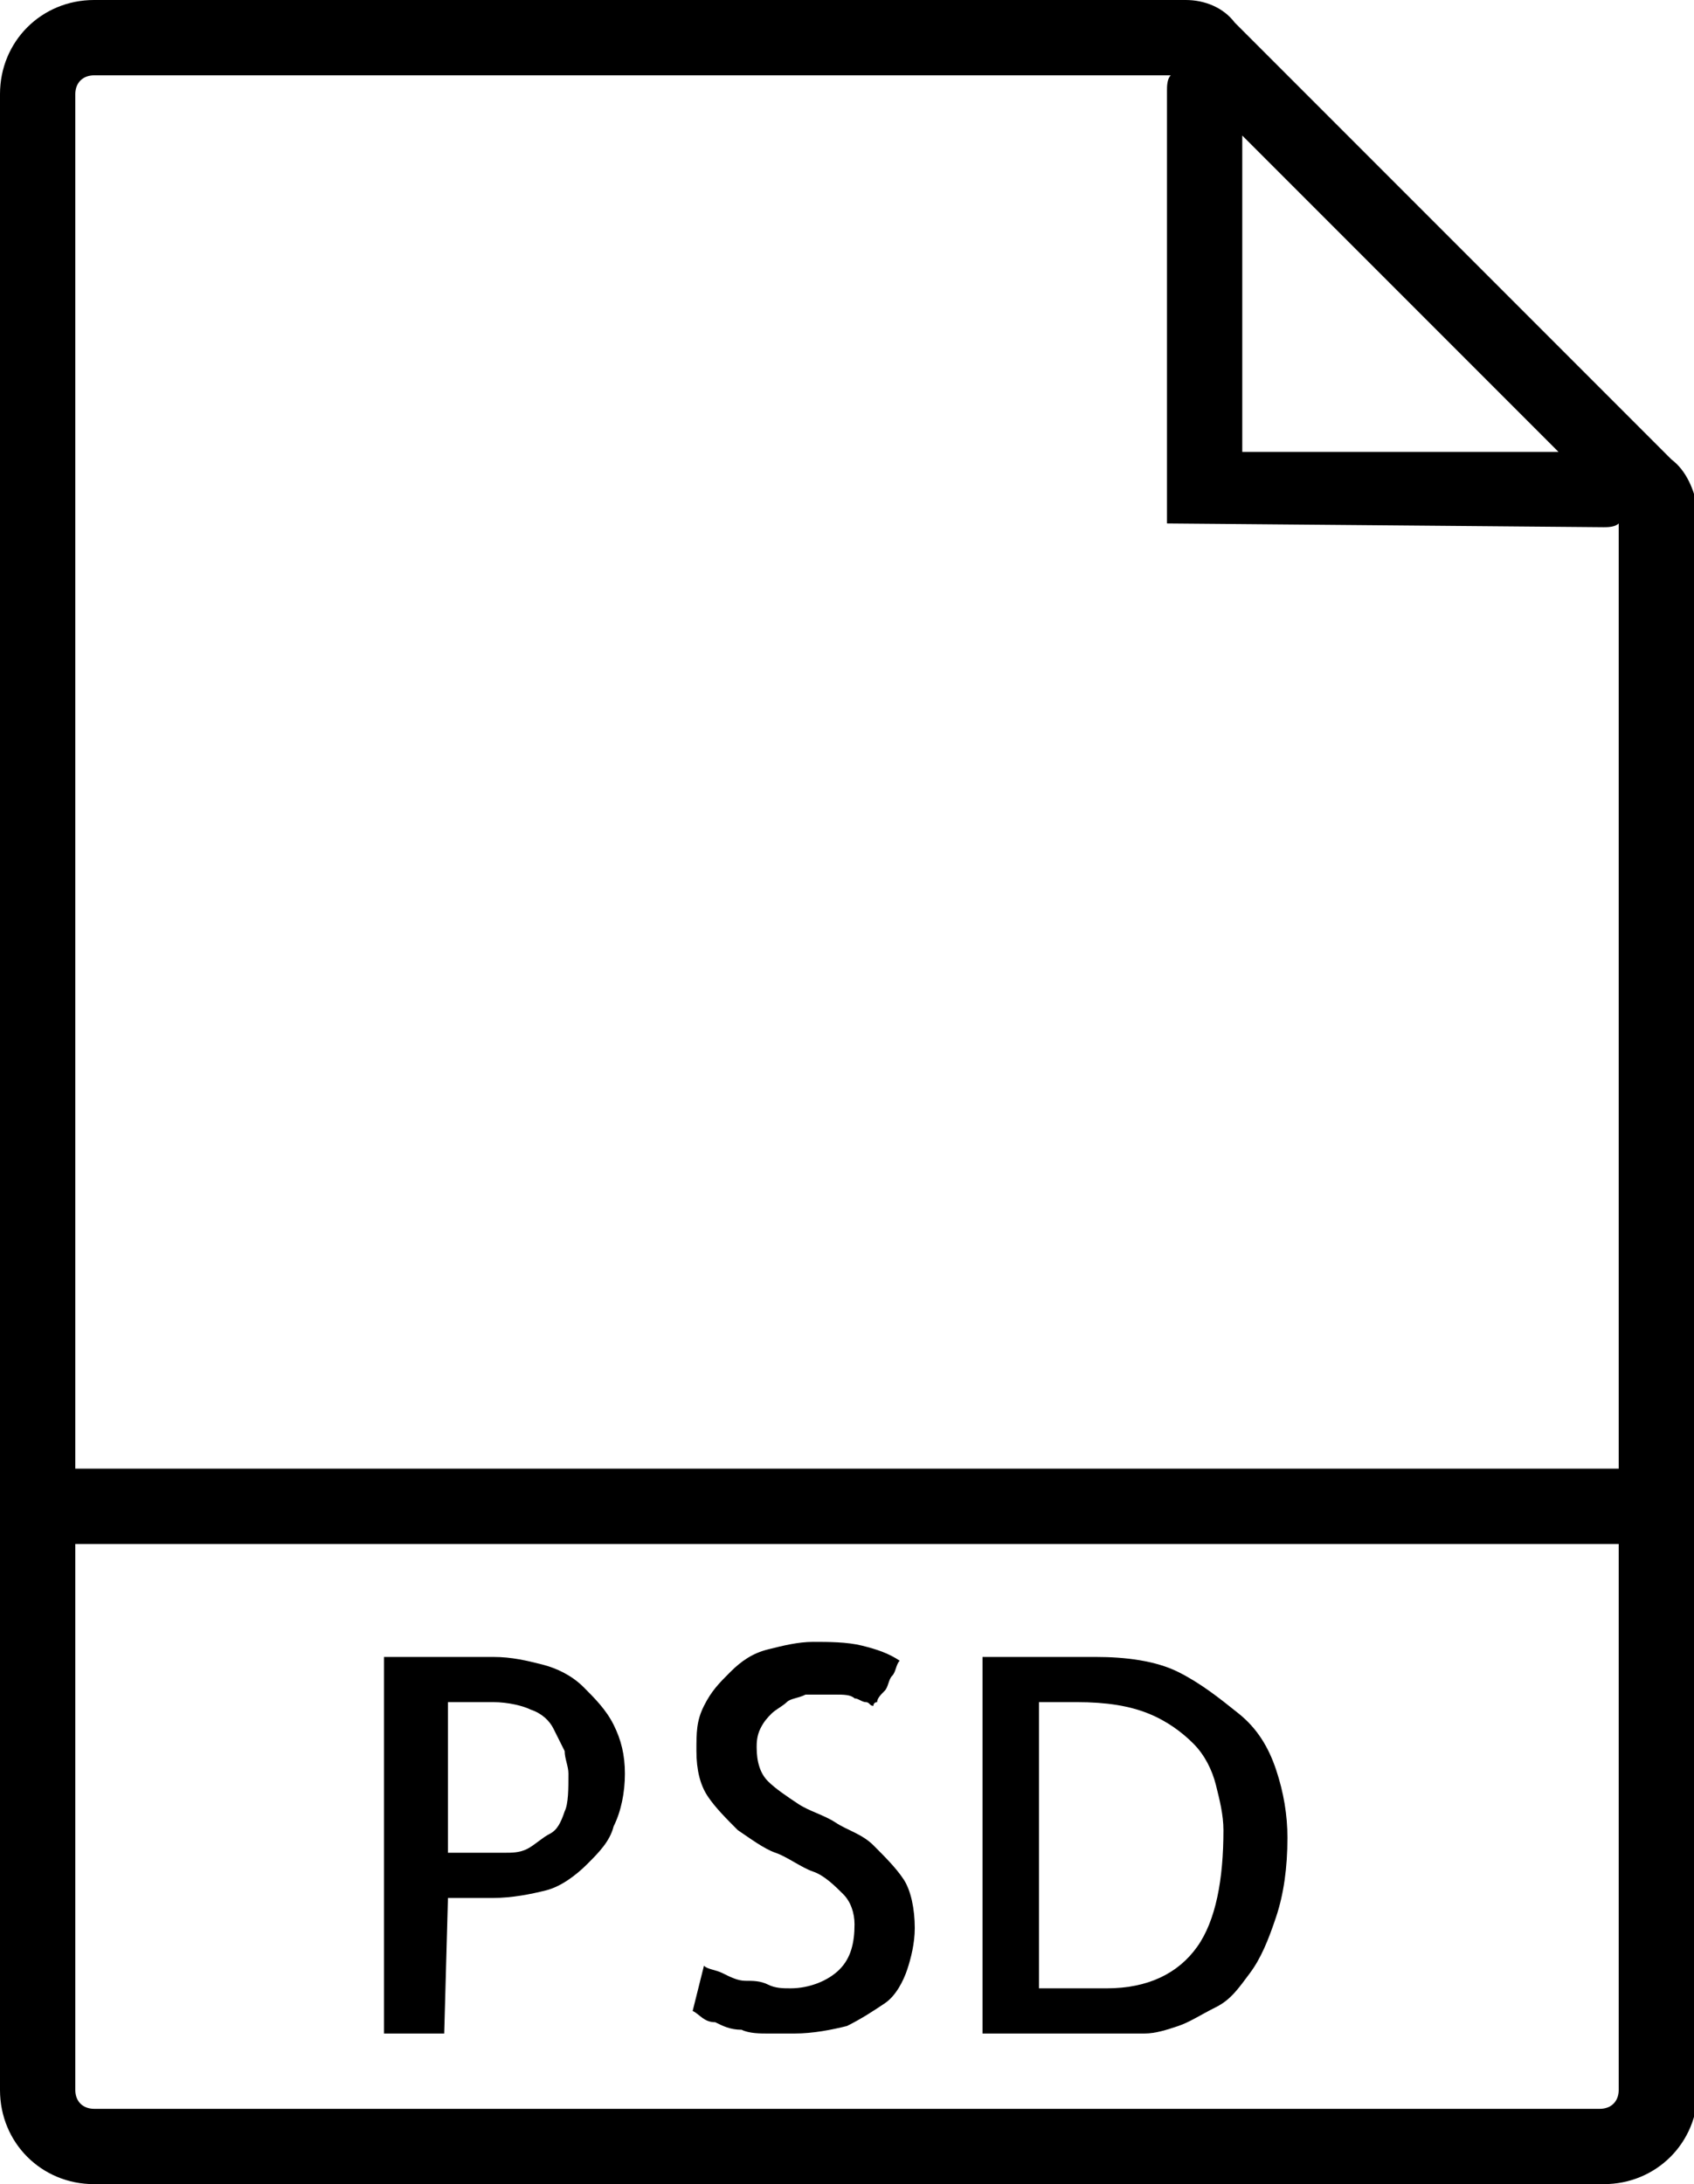 <?xml version="1.0" encoding="utf-8"?>
<!-- Generator: Adobe Illustrator 19.2.1, SVG Export Plug-In . SVG Version: 6.00 Build 0)  -->
<svg version="1.1" id="Capa_1" xmlns="http://www.w3.org/2000/svg" xmlns:xlink="http://www.w3.org/1999/xlink" x="0px" y="0px"
	 viewBox="0 0 45 58" style="enable-background:new 0 0 45 58;" xml:space="preserve">
<g>
	<path d="M44.4,12.2l-5.8-5.8l-5-5l0,0l-0.8-0.8C32.5,0.2,32,0,31.5,0h-29C1.1,0,0,1.1,0,2.5V39v16.5C0,56.9,1.1,58,2.5,58h40.1
		c1.4,0,2.5-1.1,2.5-2.5V39V13.5C45,13,44.8,12.5,44.4,12.2z M33,12V8.9V3.6l8.4,8.4h-6.7H33z M31,10.4v3.4 M43,55.5
		c0,0.3-0.2,0.5-0.5,0.5H2.5C2.2,56,2,55.8,2,55.5V41h41V55.5z M31,13.9L42.6,14c0.1,0,0.3,0,0.4-0.1V39H2V2.5C2,2.2,2.2,2,2.5,2
		h28.6C31,2.1,31,2.3,31,2.4v8.1c0,2.5,0,0.5,0,2.5"/>
	<path d="M11.9,50.4h1.2c0.5,0,1-0.1,1.4-0.2s0.8-0.4,1.1-0.7c0.3-0.3,0.6-0.6,0.7-1c0.2-0.4,0.3-0.9,0.3-1.4c0-0.5-0.1-0.9-0.3-1.3
		s-0.5-0.7-0.8-1c-0.3-0.3-0.7-0.5-1.1-0.6c-0.4-0.1-0.8-0.2-1.3-0.2h-2.9V54h1.6L11.9,50.4L11.9,50.4z M11.9,45.2h1.2
		c0.4,0,0.8,0.1,1,0.2c0.3,0.1,0.5,0.3,0.6,0.5c0.1,0.2,0.2,0.4,0.3,0.6c0,0.2,0.1,0.4,0.1,0.6c0,0.4,0,0.8-0.1,1
		c-0.1,0.3-0.2,0.5-0.4,0.6S14.2,49,14,49.1c-0.2,0.1-0.4,0.1-0.6,0.1h-1.5V45.2z"/>
	<path d="M21,52.8c-0.2,0-0.4,0-0.6-0.1s-0.4-0.1-0.6-0.1s-0.4-0.1-0.6-0.2c-0.2-0.1-0.4-0.1-0.5-0.2l-0.3,1.2
		c0.2,0.1,0.3,0.3,0.6,0.3c0.2,0.1,0.4,0.2,0.7,0.2c0.2,0.1,0.5,0.1,0.7,0.1s0.5,0,0.7,0c0.5,0,1-0.1,1.4-0.2c0.4-0.2,0.7-0.4,1-0.6
		s0.5-0.6,0.6-0.9s0.2-0.7,0.2-1.1c0-0.5-0.1-1-0.3-1.3c-0.2-0.3-0.5-0.6-0.8-0.9s-0.7-0.4-1-0.6s-0.7-0.3-1-0.5s-0.6-0.4-0.8-0.6
		c-0.2-0.2-0.3-0.5-0.3-0.9c0-0.1,0-0.3,0.1-0.5s0.2-0.3,0.3-0.4c0.1-0.1,0.3-0.2,0.4-0.3s0.3-0.1,0.5-0.2c0.3,0,0.6,0,0.8,0
		c0.2,0,0.4,0,0.5,0.1c0.1,0,0.2,0.1,0.3,0.1s0.1,0.1,0.2,0.1c0,0,0-0.1,0.1-0.1c0-0.1,0.1-0.2,0.2-0.3c0.1-0.1,0.1-0.3,0.2-0.4
		c0.1-0.1,0.1-0.3,0.2-0.4c-0.3-0.2-0.6-0.3-1-0.4c-0.4-0.1-0.9-0.1-1.3-0.1c-0.4,0-0.8,0.1-1.2,0.2s-0.7,0.3-1,0.6
		s-0.5,0.5-0.7,0.9s-0.2,0.7-0.2,1.2c0,0.5,0.1,0.9,0.3,1.2c0.2,0.3,0.5,0.6,0.8,0.9c0.3,0.2,0.7,0.5,1,0.6s0.7,0.4,1,0.5
		s0.6,0.4,0.8,0.6c0.2,0.2,0.3,0.5,0.3,0.8c0,0.5-0.1,0.9-0.4,1.2C22,52.6,21.5,52.8,21,52.8z"/>
	<path d="M30.4,54c0.3,0,0.6-0.1,0.9-0.2c0.3-0.1,0.6-0.3,1-0.5s0.6-0.5,0.9-0.9s0.5-0.9,0.7-1.5s0.3-1.3,0.3-2.1
		c0-0.6-0.1-1.2-0.3-1.8c-0.2-0.6-0.5-1.1-1-1.5s-1-0.8-1.6-1.1s-1.4-0.4-2.2-0.4h-3V54h3.8C29.9,54,30.1,54,30.4,54z M27.6,52.8
		v-7.6h1c0.8,0,1.4,0.1,1.9,0.3s0.9,0.5,1.2,0.8s0.5,0.7,0.6,1.1c0.1,0.4,0.2,0.8,0.2,1.2c0,1.3-0.2,2.4-0.7,3.1s-1.3,1.1-2.4,1.1
		C29.3,52.8,27.6,52.8,27.6,52.8z"/>
</g>
</svg>
